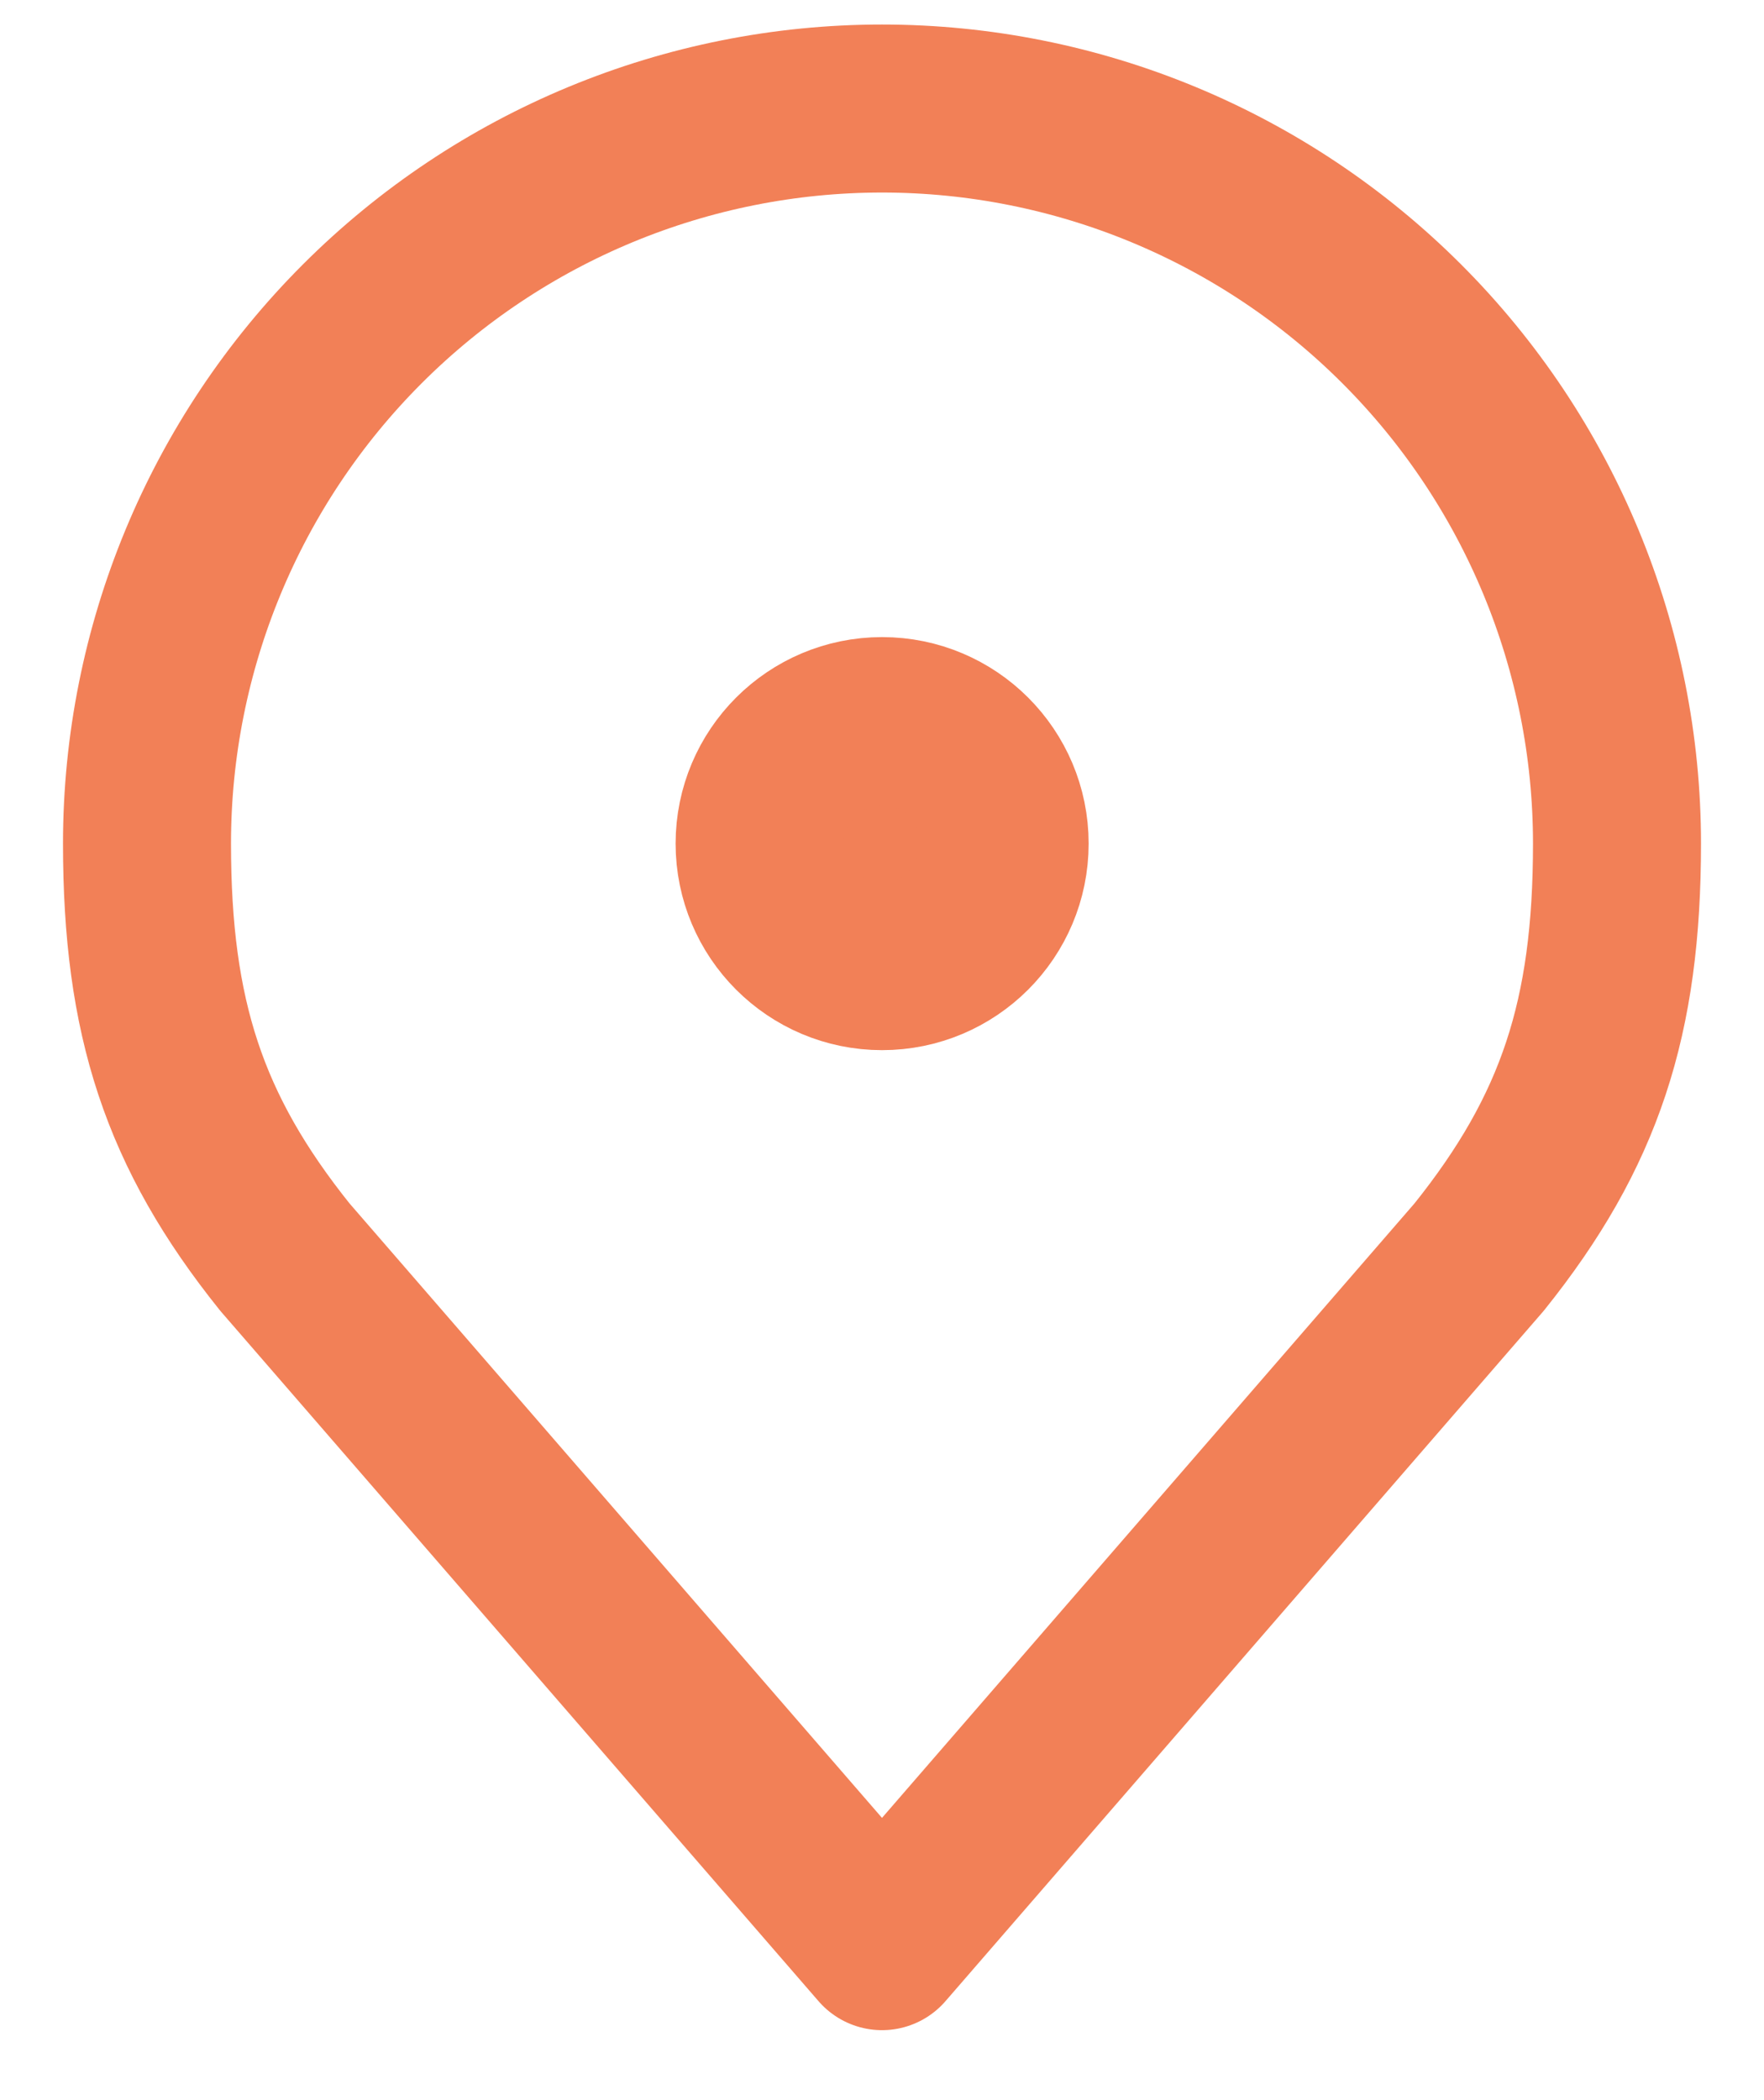 <svg width="21" height="25" viewBox="0 0 21 25" fill="none" xmlns="http://www.w3.org/2000/svg">
<path d="M10.5 1.292C8.179 1.292 5.954 2.214 4.313 3.855C2.672 5.496 1.75 7.721 1.75 10.042C1.75 12.111 2.19 13.466 3.391 14.964L10.5 23.167L17.609 14.964C18.81 13.466 19.25 12.111 19.25 10.042C19.25 7.721 18.328 5.496 16.687 3.855C15.046 2.214 12.821 1.292 10.5 1.292V1.292Z" stroke="#F28057" stroke-width="2" stroke-linecap="round" stroke-linejoin="round"/>
<path d="M10.501 11.501C11.307 11.501 11.96 10.848 11.96 10.042C11.96 9.237 11.307 8.584 10.501 8.584C9.696 8.584 9.043 9.237 9.043 10.042C9.043 10.848 9.696 11.501 10.501 11.501Z" fill="#F28057" stroke="#F28057" stroke-width="2" stroke-linecap="round" stroke-linejoin="round"/>
</svg>
